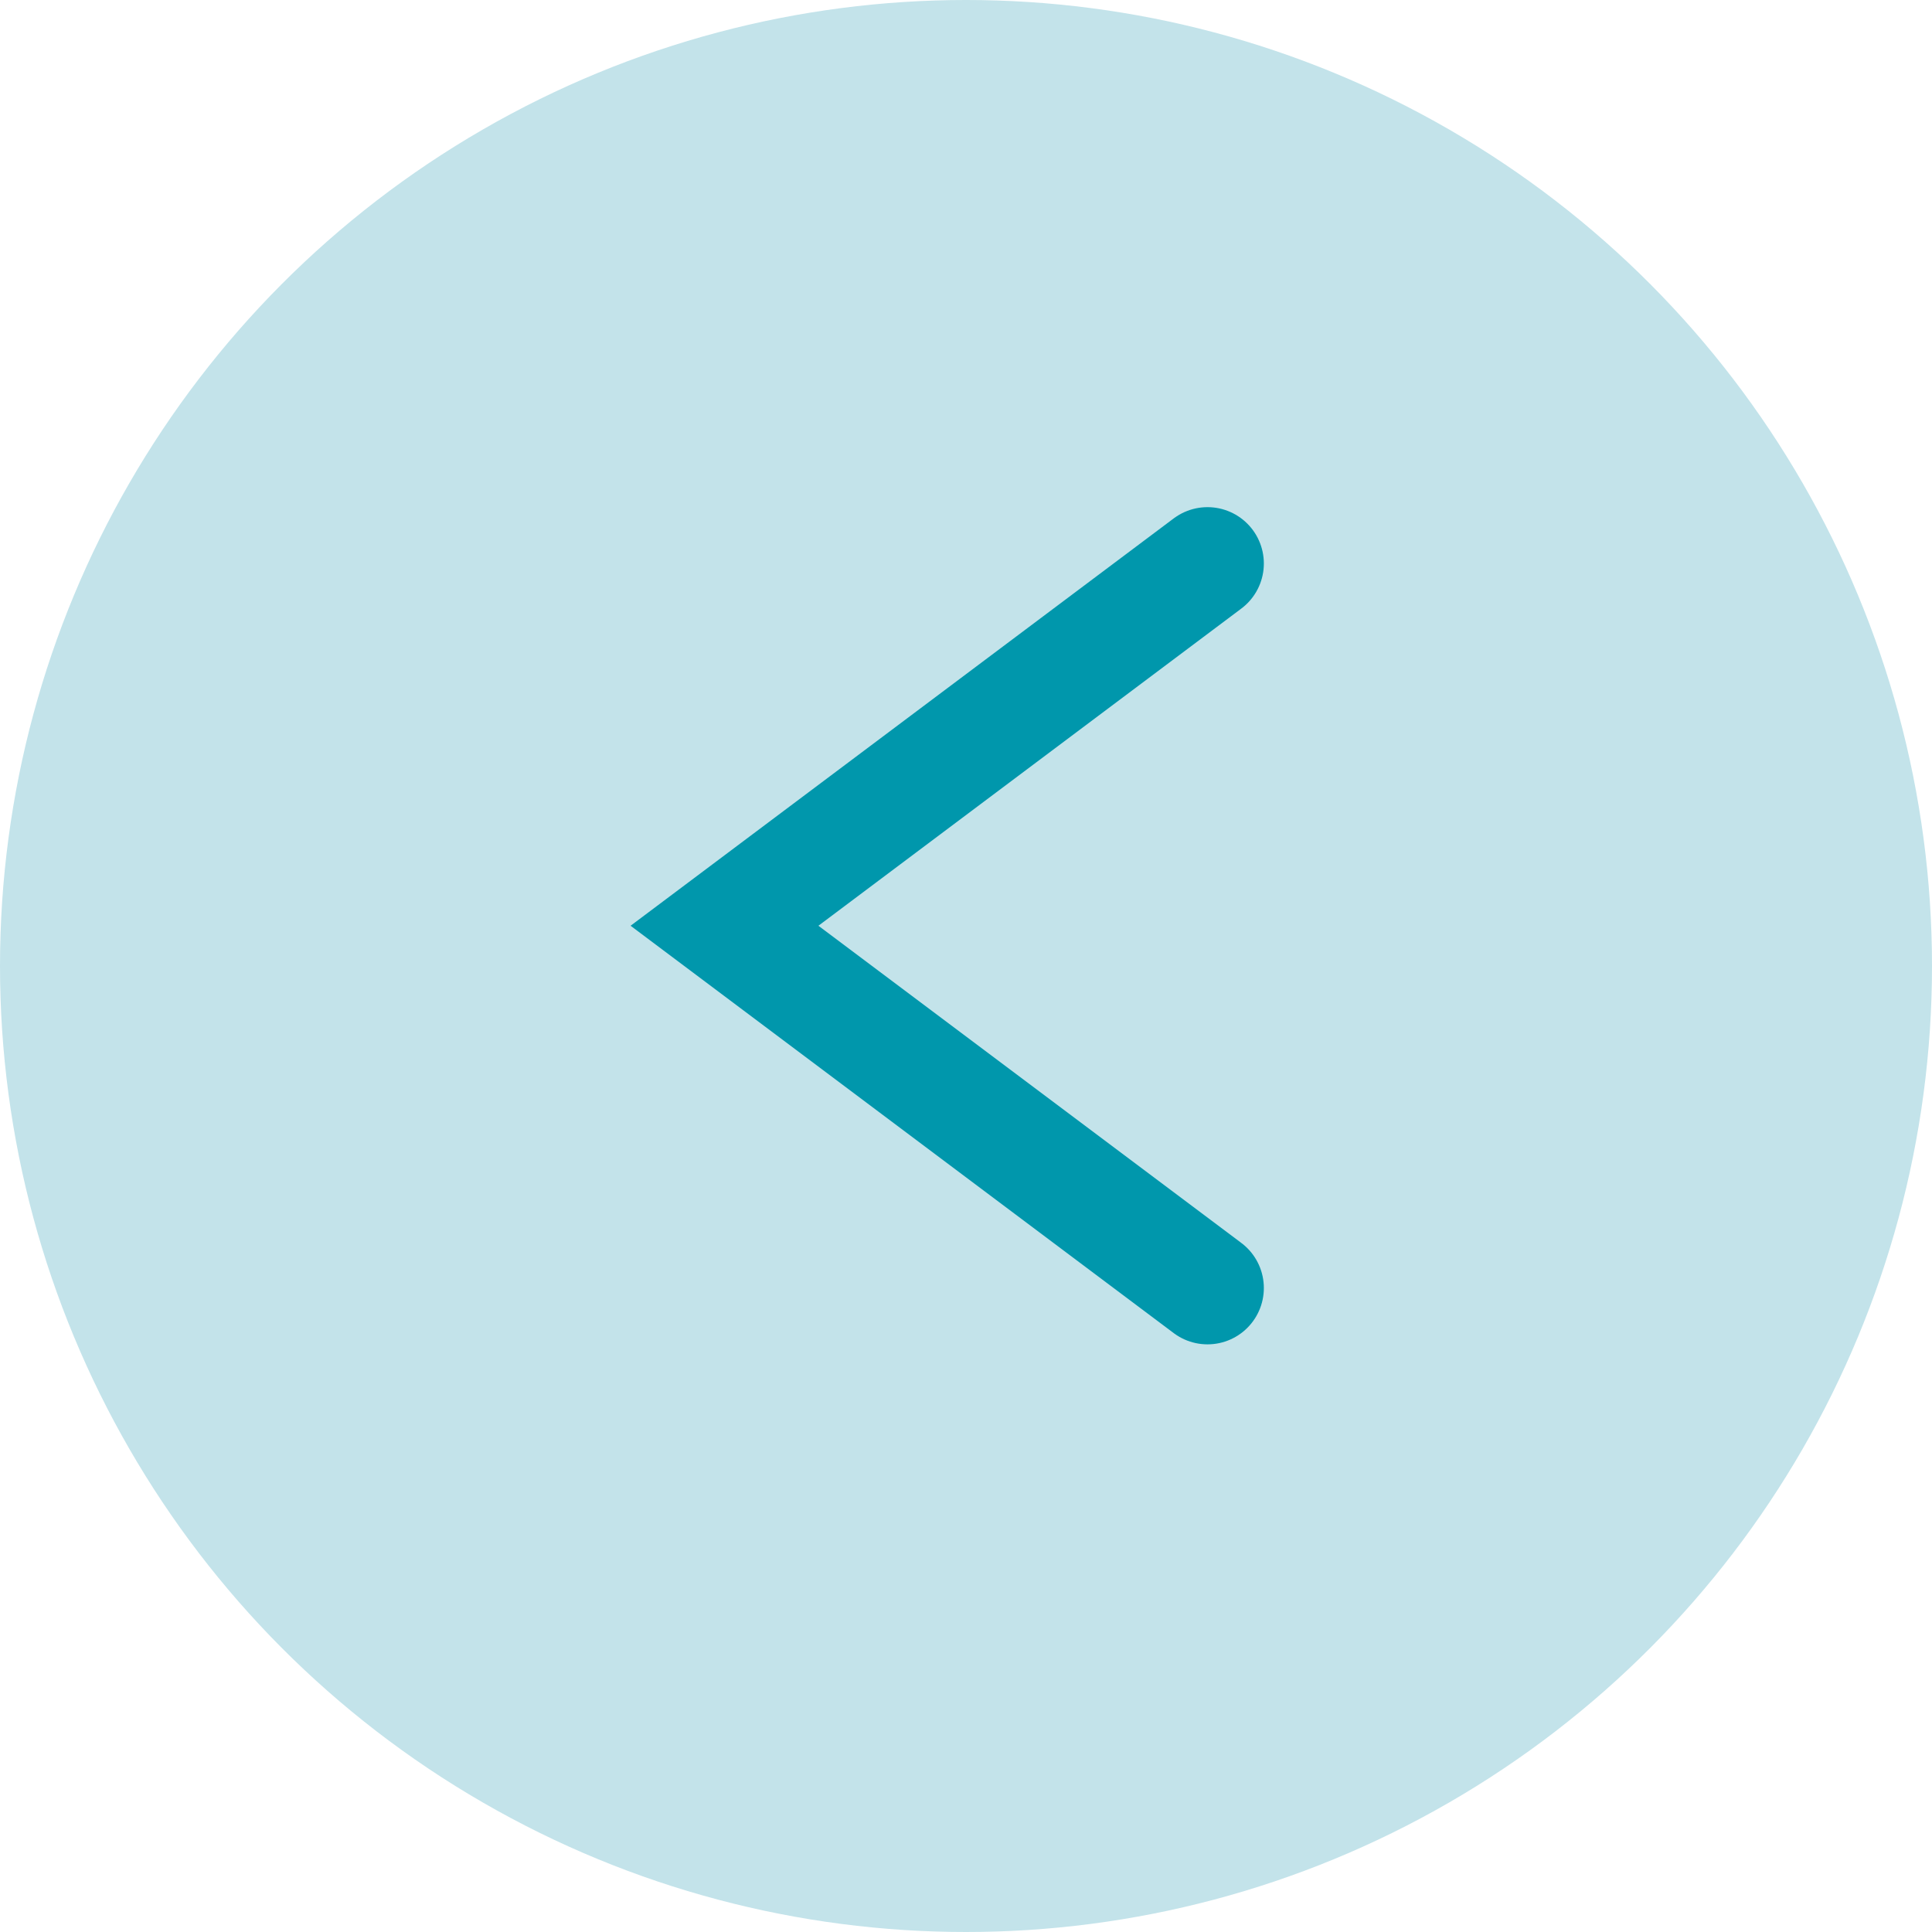 <svg width="24" height="24" viewBox="0 0 24 24" fill="none" xmlns="http://www.w3.org/2000/svg">
<circle cx="12" cy="12" r="12" fill="#C3E3EA"/>
<path d="M15 7L9 11.5L15 16" stroke="#0097AC" stroke-width="1.4" stroke-linecap="round"/>
</svg>
